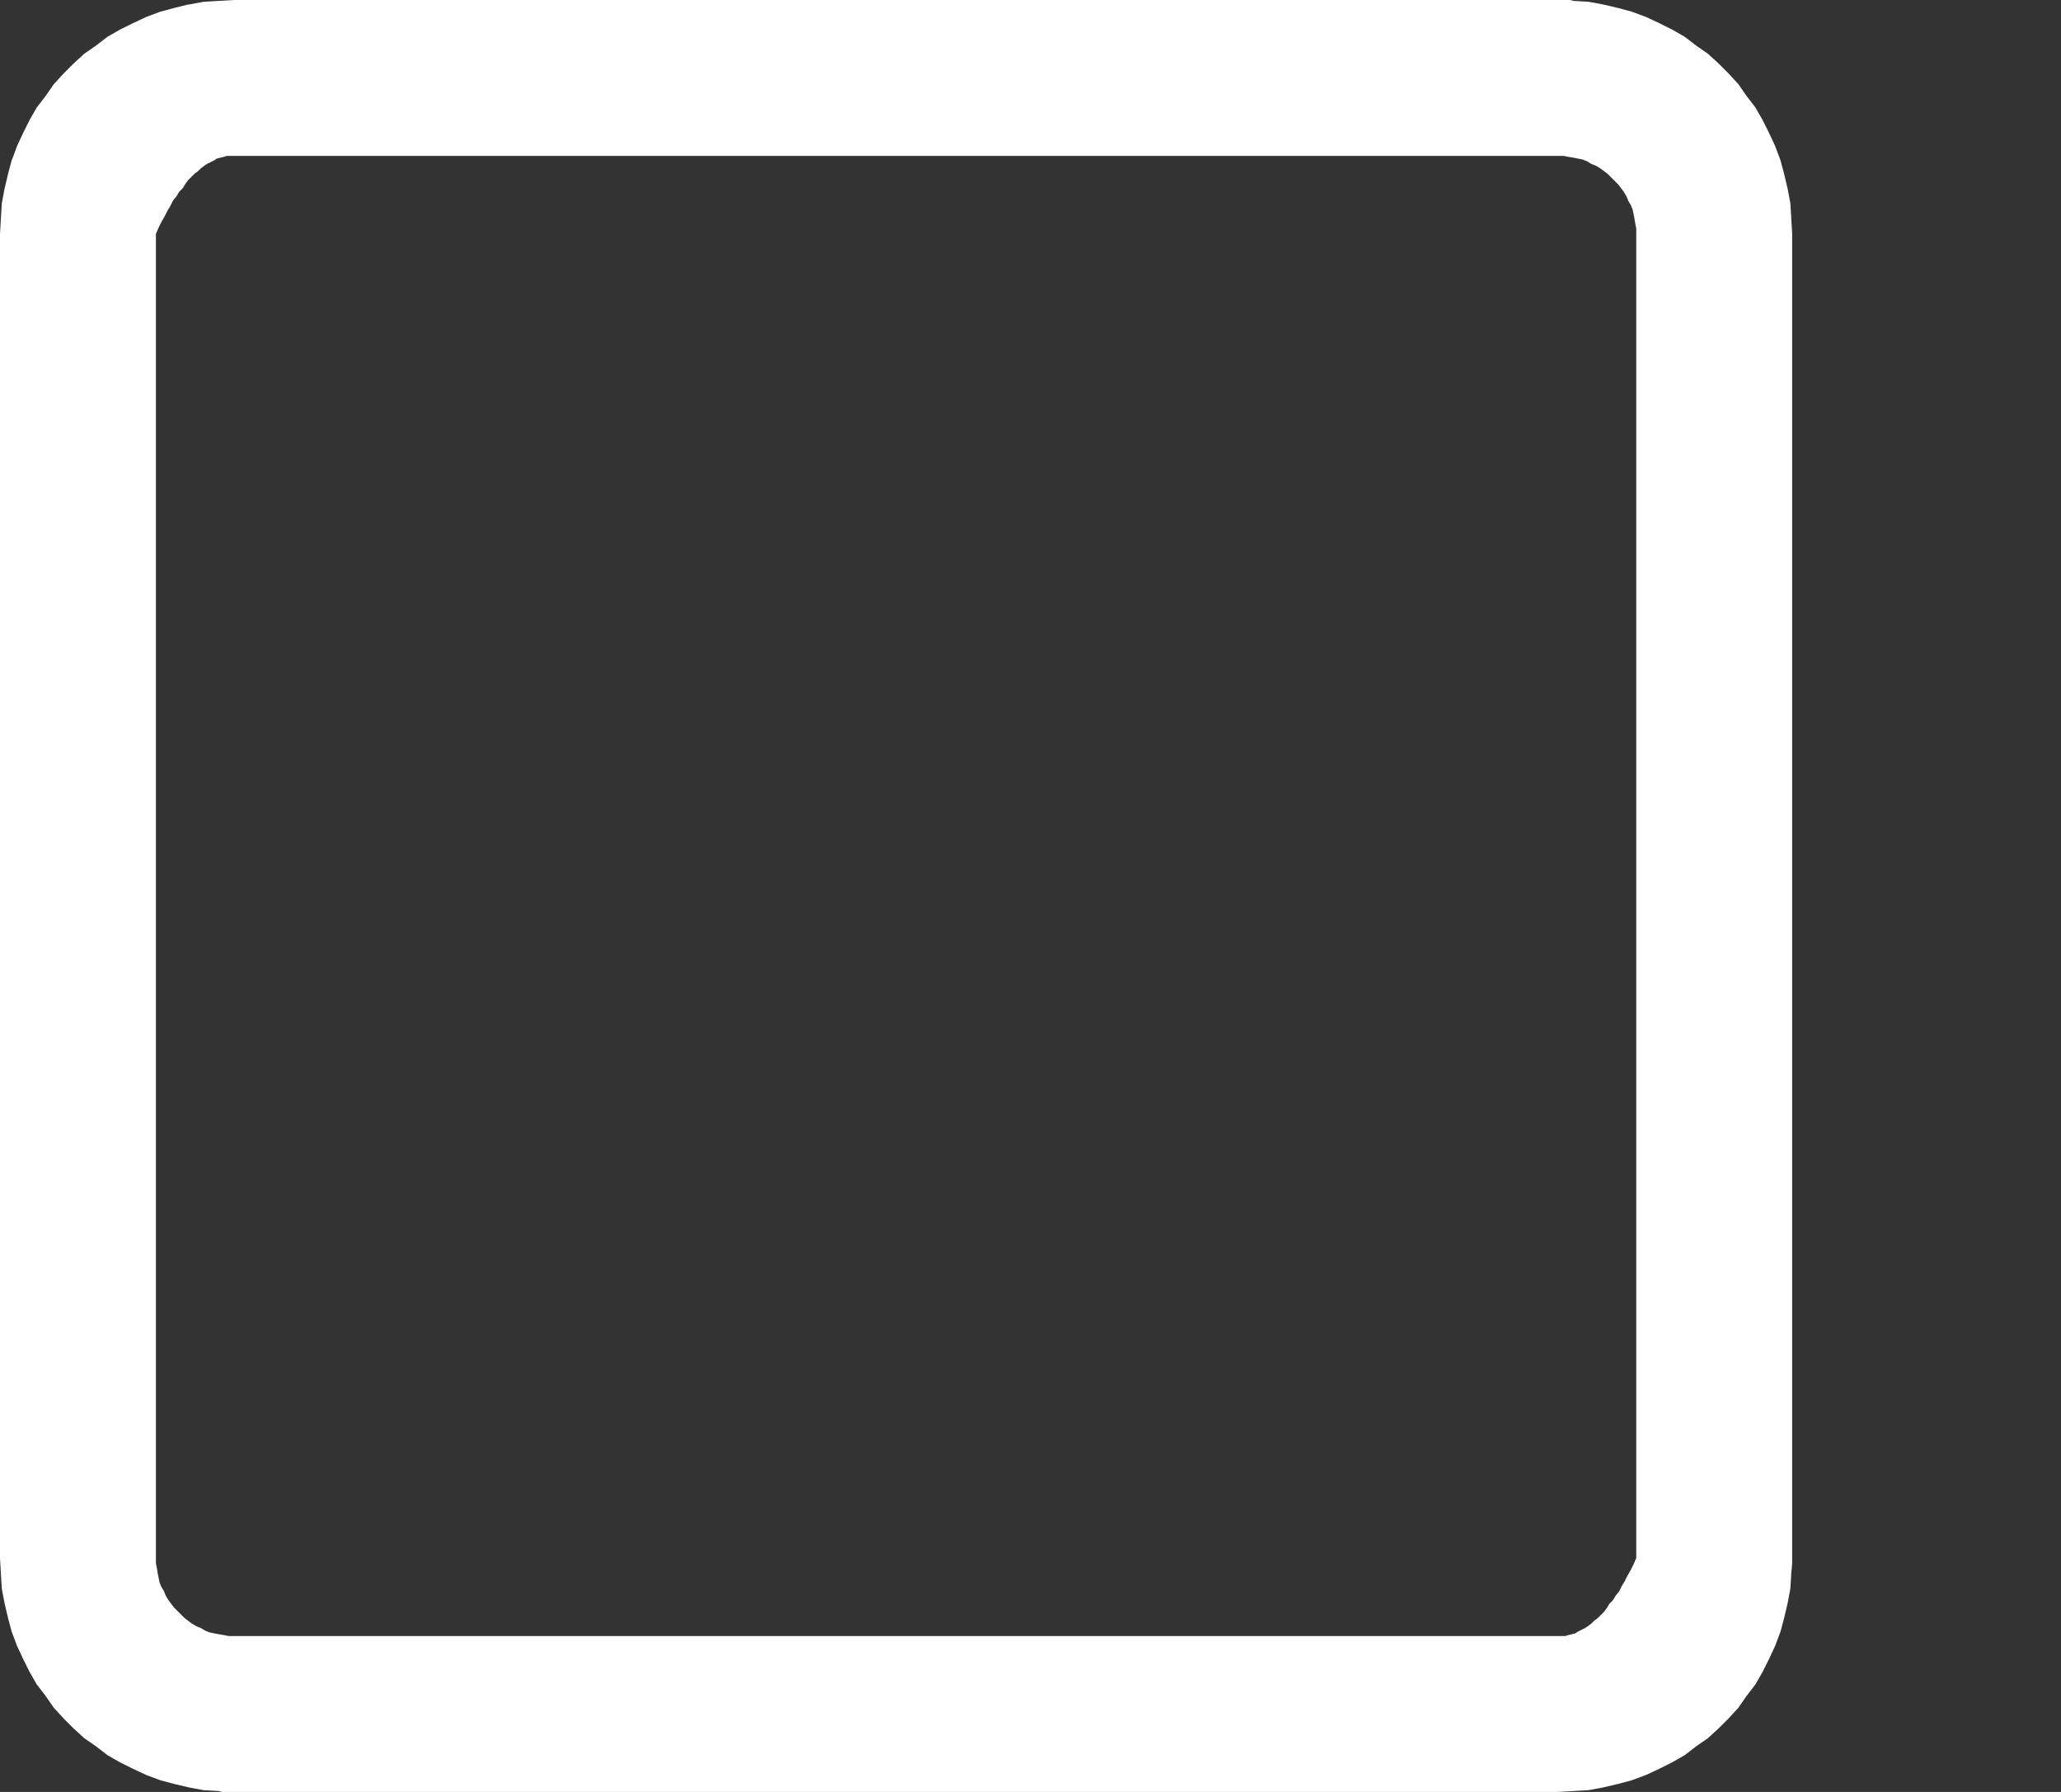 <?xml version="1.0" encoding="UTF-8" standalone="no"?>
<!DOCTYPE svg PUBLIC "-//W3C//DTD SVG 1.1//EN" "http://www.w3.org/Graphics/SVG/1.1/DTD/svg11.dtd">
<svg version="1.1" xmlns="http://www.w3.org/2000/svg" xmlns:xlink="http://www.w3.org/1999/xlink" preserveAspectRatio="xMidYMid meet" viewBox="0 0 23 20" width="23" height="20"><rect x="0" y="0" width="23" height="20" fill="#333333" stroke="none"/><defs>
  <path
    d="M19.99 17.56L19.98 17.73L19.95 17.89L19.91 18.06L19.87 18.21L19.87 18.21L19.81 18.37L19.74 18.52L19.67 18.66L19.59 18.8L19.49 18.93L19.4 19.06L19.29 19.18L19.18 19.29L19.06 19.4L18.93 19.49L18.8 19.59L18.66 19.67L18.52 19.74L18.37 19.81L18.21 19.87L18.06 19.91L17.89 19.95L17.73 19.98L17.56 19.99L17.39 20L2.61 20L2.55 20L2.5 20L2.48 20L2.44 19.99L2.27 19.98L2.11 19.95L1.94 19.91L1.79 19.87L1.63 19.81L1.48 19.74L1.34 19.67L1.2 19.59L1.07 19.49L0.94 19.4L0.82 19.29L0.71 19.18L0.6 19.06L0.51 18.93L0.41 18.8L0.33 18.66L0.26 18.52L0.19 18.37L0.13 18.21L0.09 18.06L0.05 17.89L0.02 17.73L0.01 17.56L0 17.39L0 2.61L0.01 2.44L0.01 2.44L0.02 2.27L0.05 2.11L0.09 1.94L0.13 1.79L0.15 1.74L0.19 1.63L0.26 1.48L0.33 1.34L0.41 1.2L0.51 1.07L0.6 0.94L0.6 0.94L0.71 0.82L0.82 0.71L0.94 0.6L1.07 0.51L1.2 0.41L1.34 0.33L1.34 0.33L1.48 0.26L1.63 0.19L1.63 0.19L1.79 0.13L1.79 0.13L1.94 0.09L1.94 0.09L2.1 0.05L2.11 0.05L2.27 0.02L2.44 0.01L2.61 0L17.39 0L17.45 0L17.5 0L17.52 0L17.56 0.01L17.73 0.02L17.89 0.05L18.06 0.09L18.21 0.13L18.37 0.19L18.52 0.26L18.66 0.33L18.8 0.41L18.93 0.51L19.06 0.6L19.18 0.71L19.29 0.82L19.4 0.94L19.49 1.07L19.59 1.2L19.67 1.34L19.74 1.48L19.81 1.63L19.87 1.79L19.91 1.94L19.95 2.11L19.98 2.27L19.99 2.44L20 2.61L20 17.39L20 17.45L19.99 17.56ZM1.75 17.5L1.76 17.56L1.77 17.61L1.78 17.66L1.8 17.71L1.83 17.76L1.85 17.81L1.88 17.86L1.91 17.9L1.94 17.94L1.98 17.98L2.02 18.02L2.06 18.06L2.1 18.09L2.14 18.12L2.19 18.15L2.24 18.17L2.29 18.2L2.34 18.22L2.39 18.23L2.44 18.24L2.5 18.25L2.55 18.26L2.61 18.26L17.39 18.26L17.43 18.26L17.47 18.26L17.5 18.25L17.54 18.24L17.58 18.23L17.61 18.21L17.65 18.19L17.69 18.17L17.72 18.15L17.76 18.12L17.79 18.09L17.83 18.06L17.86 18.03L17.9 17.99L17.93 17.95L17.96 17.9L18 17.86L18.03 17.81L18.07 17.76L18.1 17.7L18.13 17.65L18.16 17.59L18.2 17.52L18.23 17.46L18.26 17.39L18.26 2.61L18.26 2.55L18.25 2.5L18.24 2.44L18.23 2.39L18.22 2.34L18.2 2.29L18.17 2.24L18.15 2.19L18.12 2.14L18.09 2.1L18.06 2.06L18.02 2.02L17.98 1.98L17.94 1.94L17.9 1.91L17.86 1.88L17.81 1.85L17.76 1.83L17.71 1.8L17.66 1.78L17.61 1.77L17.56 1.76L17.5 1.75L17.45 1.74L17.39 1.74L2.61 1.74L2.57 1.74L2.53 1.74L2.5 1.75L2.46 1.76L2.42 1.77L2.39 1.79L2.35 1.81L2.31 1.83L2.28 1.85L2.24 1.88L2.21 1.91L2.17 1.94L2.14 1.97L2.1 2.01L2.07 2.05L2.04 2.1L2 2.14L1.97 2.19L1.93 2.24L1.9 2.3L1.87 2.35L1.84 2.41L1.8 2.48L1.77 2.54L1.74 2.61L1.74 17.39L1.74 17.45L1.75 17.5Z"
    id="d1Mtokn2XL"/></defs><g><g>
  <use xlink:href="#d1Mtokn2XL" opacity="1" fill="#ffffff" fill-opacity="1"/></g></g></svg>
